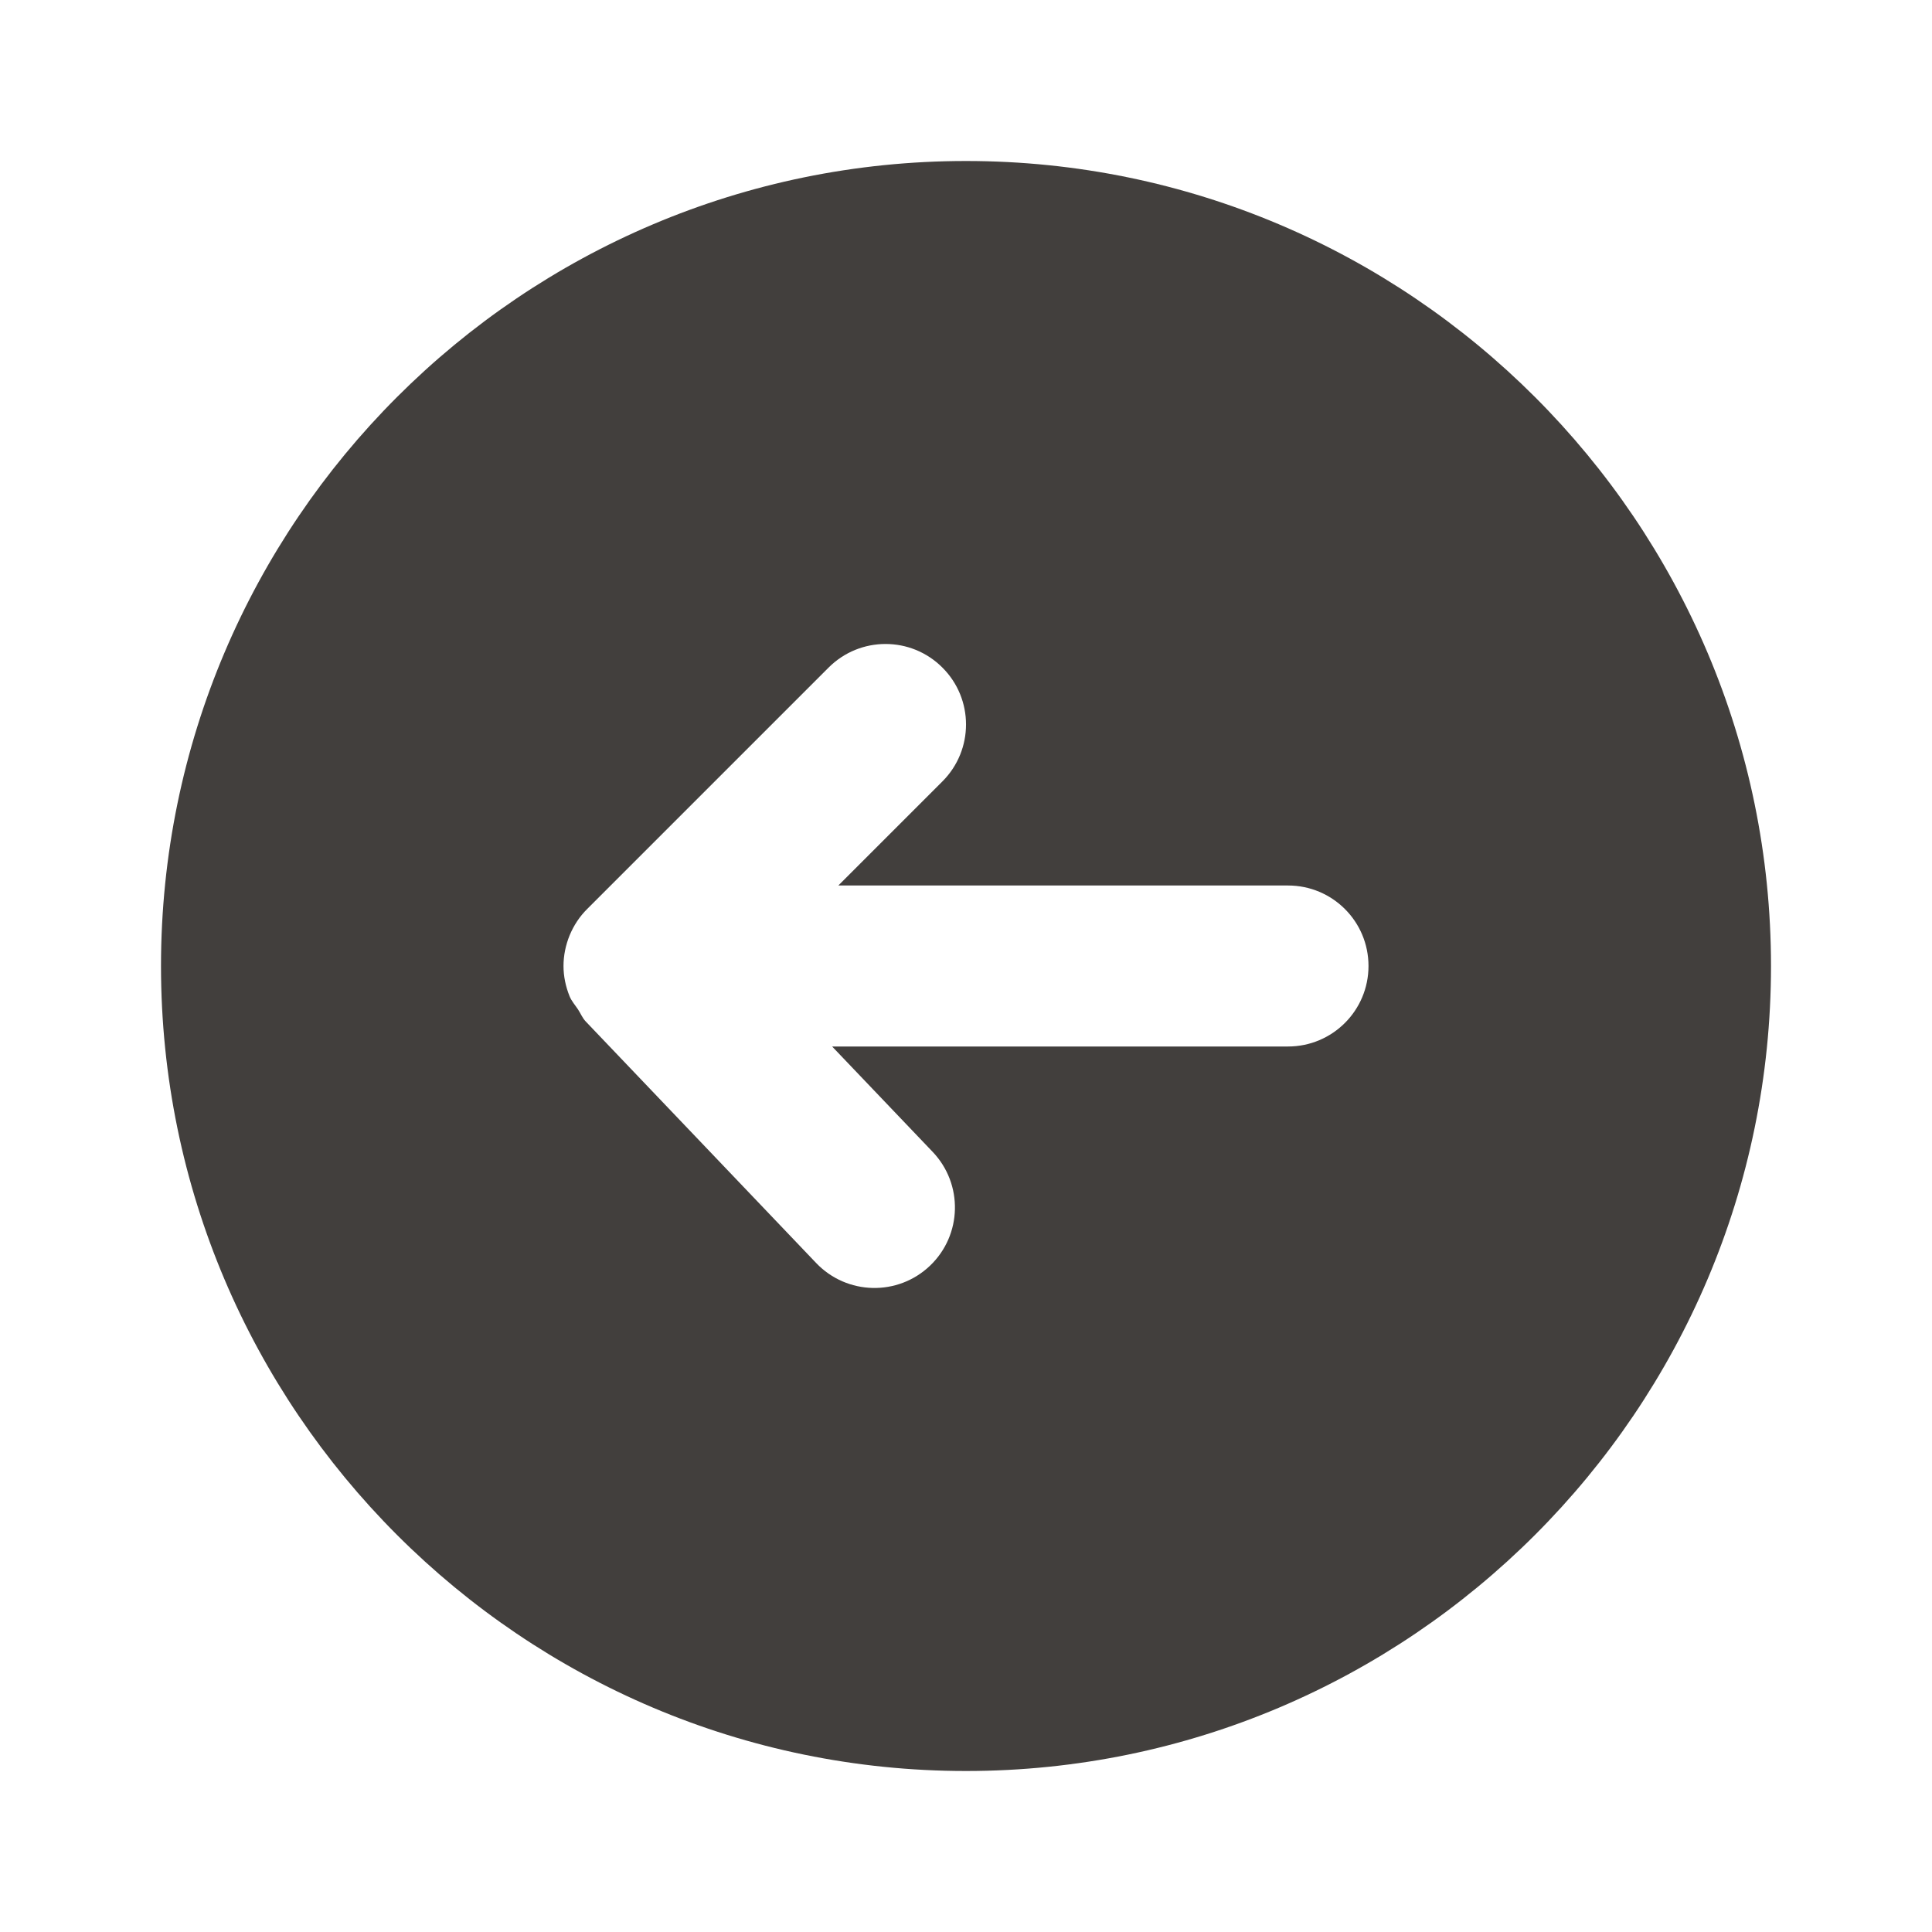<svg width="24" height="24" viewBox="0 0 24 24" fill="none" xmlns="http://www.w3.org/2000/svg">
<g id="Icon/Fill/arrow-circle-left">
<path id="Mask" fill-rule="evenodd" clip-rule="evenodd" d="M10.139 15.69L7.277 12.69C7.234 12.645 7.213 12.589 7.18 12.539C7.144 12.485 7.101 12.437 7.076 12.377C7.027 12.256 7 12.128 7 12C7 11.869 7.027 11.739 7.077 11.617C7.128 11.495 7.201 11.384 7.294 11.292L10.293 8.293C10.684 7.902 11.317 7.902 11.707 8.293C12.098 8.683 12.098 9.316 11.707 9.707L10.414 11H16C16.553 11 17 11.447 17 12C17 12.552 16.553 13 16 13H10.337L11.586 14.309C11.967 14.709 11.953 15.341 11.553 15.723C11.153 16.105 10.52 16.089 10.139 15.69ZM22 12C22 6.485 17.514 2 12 2C6.486 2 2 6.485 2 12C2 17.514 6.486 22 12 22C17.514 22 22 17.514 22 12Z" fill="#423F3D"/>
</g>
</svg>
